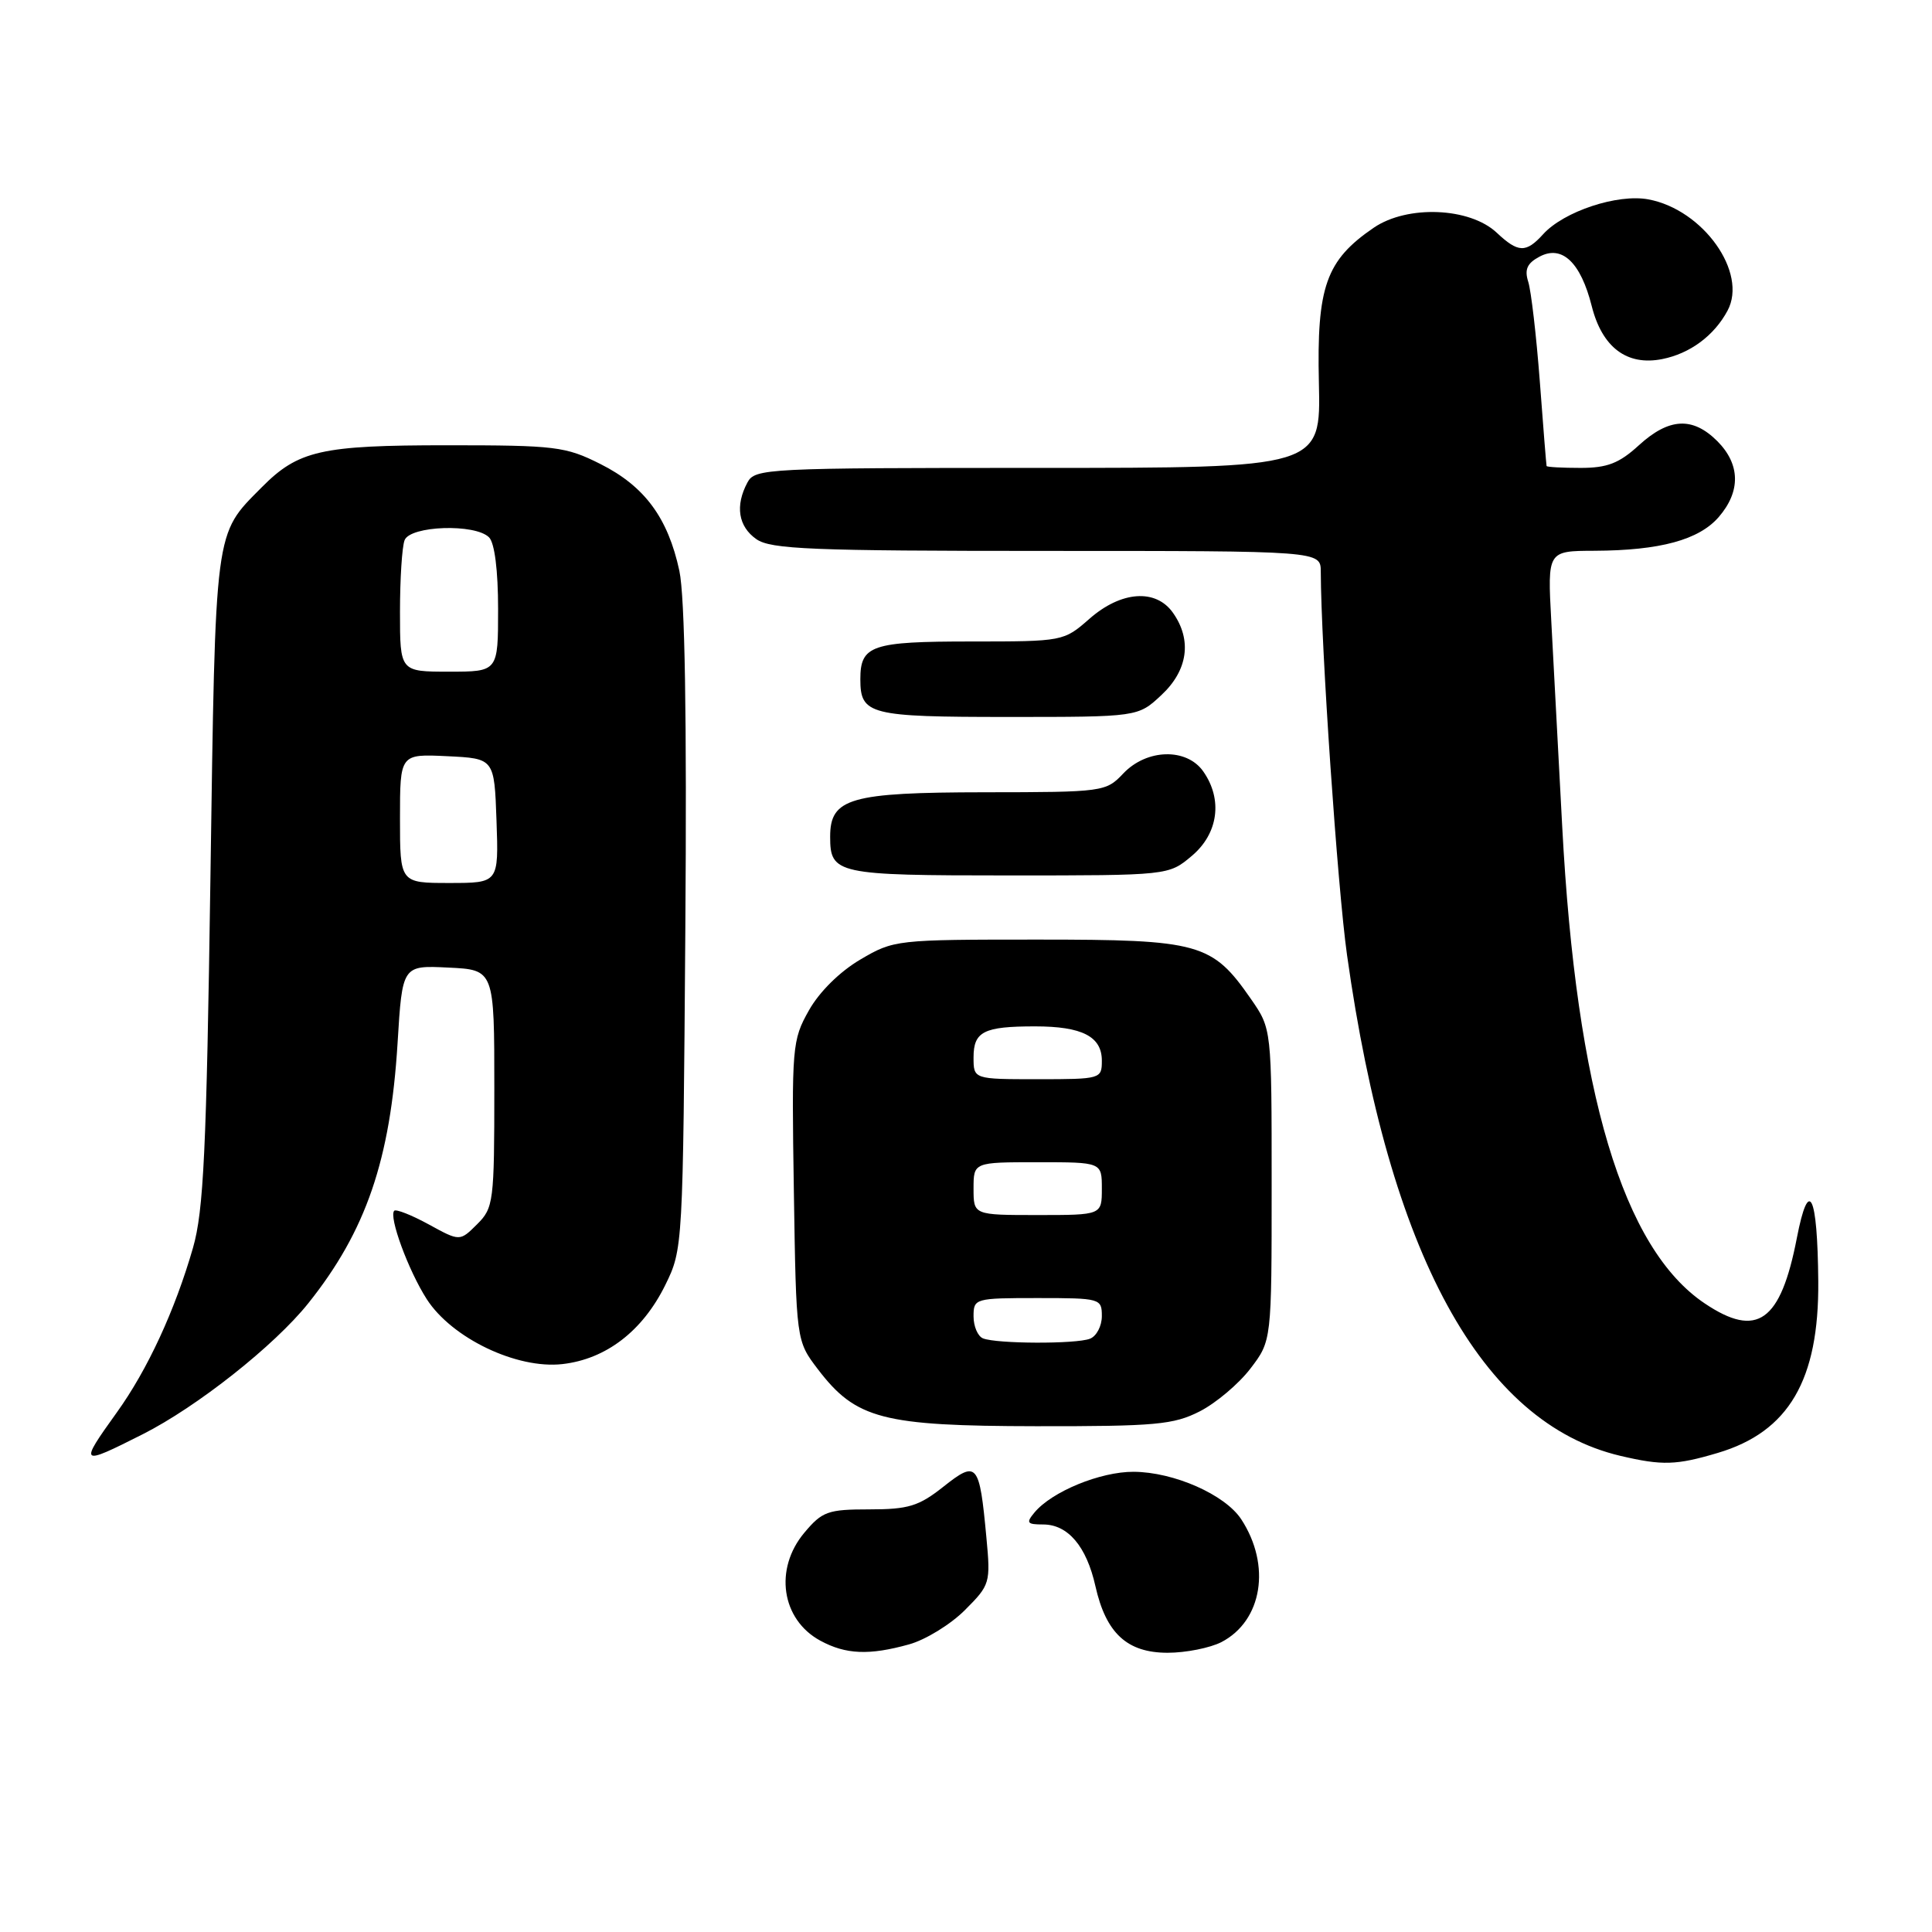 <?xml version="1.0" encoding="UTF-8" standalone="no"?>
<!DOCTYPE svg PUBLIC "-//W3C//DTD SVG 1.1//EN" "http://www.w3.org/Graphics/SVG/1.1/DTD/svg11.dtd" >
<svg xmlns="http://www.w3.org/2000/svg" xmlns:xlink="http://www.w3.org/1999/xlink" version="1.1" viewBox="0 0 256 256">
 <g >
 <path fill="currentColor"
d=" M 120.45 217.89 C 122.63 217.29 125.95 215.25 127.84 213.36 C 131.20 210.00 131.27 209.77 130.70 203.70 C 129.78 193.82 129.47 193.46 125.00 197.00 C 121.74 199.58 120.37 200.00 115.19 200.00 C 109.70 200.00 108.95 200.27 106.59 203.08 C 102.54 207.89 103.53 214.60 108.70 217.40 C 112.07 219.23 115.18 219.36 120.45 217.89 Z  M 161.84 217.59 C 167.27 214.77 168.46 207.41 164.47 201.31 C 162.32 198.04 155.55 195.05 150.21 195.02 C 145.80 195.00 139.37 197.64 137.06 200.43 C 135.93 201.79 136.09 202.00 138.22 202.00 C 141.51 202.00 143.97 204.90 145.15 210.18 C 146.55 216.42 149.35 219.00 154.72 219.00 C 157.13 219.00 160.33 218.36 161.84 217.59 Z  M 227.61 192.52 C 237.02 189.73 241.04 182.86 240.93 169.78 C 240.83 158.17 239.68 155.85 238.09 164.05 C 235.94 175.15 232.83 177.37 225.90 172.72 C 215.05 165.45 208.87 144.78 207.00 109.50 C 206.48 99.60 205.82 87.34 205.55 82.25 C 205.05 73.00 205.05 73.00 211.28 72.98 C 219.98 72.94 225.12 71.54 227.75 68.50 C 230.68 65.10 230.60 61.51 227.55 58.45 C 224.28 55.19 221.15 55.36 217.16 59.00 C 214.55 61.39 212.97 62.00 209.44 62.00 C 207.00 62.00 204.97 61.89 204.93 61.75 C 204.89 61.61 204.48 56.55 204.03 50.50 C 203.57 44.45 202.88 38.53 202.50 37.34 C 201.98 35.71 202.35 34.88 203.99 34.01 C 206.97 32.41 209.45 34.76 210.91 40.55 C 212.29 46.03 215.57 48.51 220.25 47.58 C 223.94 46.85 227.14 44.47 228.91 41.16 C 231.61 36.12 225.68 27.78 218.43 26.42 C 214.34 25.65 207.21 28.01 204.47 31.04 C 202.20 33.54 201.17 33.51 198.32 30.83 C 194.75 27.48 186.50 27.14 182.05 30.16 C 175.70 34.49 174.46 37.97 174.76 50.75 C 175.02 62.00 175.02 62.00 137.54 62.00 C 101.52 62.00 100.03 62.07 99.04 63.93 C 97.39 67.01 97.82 69.76 100.22 71.44 C 102.13 72.78 107.51 73.00 138.72 73.00 C 175.00 73.00 175.00 73.00 175.01 75.75 C 175.04 85.62 177.23 117.63 178.49 126.56 C 184.05 166.16 196.28 188.57 214.72 192.91 C 220.26 194.21 222.10 194.16 227.61 192.52 Z  M 18.90 190.05 C 26.11 186.41 36.38 178.29 40.85 172.69 C 48.50 163.12 51.73 153.69 52.68 138.21 C 53.31 127.91 53.31 127.91 59.40 128.21 C 65.50 128.50 65.50 128.50 65.50 144.22 C 65.50 159.27 65.40 160.05 63.22 162.22 C 60.93 164.50 60.93 164.50 56.81 162.24 C 54.54 161.00 52.48 160.19 52.24 160.43 C 51.48 161.19 54.11 168.35 56.55 172.15 C 59.87 177.31 68.47 181.43 74.51 180.75 C 80.30 180.10 85.15 176.37 88.15 170.28 C 90.49 165.52 90.50 165.29 90.81 123.14 C 91.02 94.90 90.75 79.07 90.02 75.64 C 88.51 68.61 85.41 64.42 79.55 61.48 C 74.93 59.16 73.61 59.00 59.27 59.00 C 42.52 59.00 39.52 59.68 34.66 64.59 C 28.38 70.93 28.56 69.54 27.88 116.50 C 27.36 152.52 26.98 160.45 25.57 165.35 C 23.18 173.64 19.55 181.49 15.49 187.14 C 10.44 194.18 10.54 194.27 18.90 190.05 Z  M 158.98 187.01 C 161.13 185.91 164.15 183.36 165.69 181.34 C 168.50 177.66 168.50 177.66 168.50 156.99 C 168.50 136.33 168.50 136.33 165.77 132.39 C 160.61 124.95 159.00 124.50 137.50 124.50 C 118.74 124.50 118.44 124.53 113.99 127.15 C 111.27 128.75 108.56 131.43 107.18 133.89 C 104.96 137.83 104.89 138.68 105.19 157.82 C 105.50 177.66 105.50 177.66 108.38 181.44 C 113.42 188.04 116.94 188.95 137.29 188.98 C 153.11 189.00 155.51 188.78 158.98 187.01 Z  M 157.92 113.41 C 161.43 110.46 162.05 105.94 159.44 102.22 C 157.24 99.08 151.96 99.21 148.85 102.48 C 146.54 104.92 146.23 104.97 130.47 104.98 C 112.63 105.00 110.00 105.76 110.00 110.86 C 110.00 115.82 110.81 116.00 133.62 116.00 C 154.85 116.00 154.85 116.00 157.92 113.41 Z  M 153.89 92.10 C 157.40 88.83 157.97 84.82 155.44 81.22 C 153.17 77.97 148.56 78.30 144.35 82.00 C 140.95 84.98 140.87 85.00 128.67 85.00 C 115.48 85.00 114.00 85.50 114.00 90.00 C 114.00 94.70 115.18 95.00 133.59 95.00 C 150.79 95.00 150.79 95.00 153.89 92.10 Z  M 53.00 108.45 C 53.00 99.90 53.00 99.90 59.25 100.20 C 65.50 100.50 65.50 100.50 65.79 108.75 C 66.08 117.00 66.08 117.00 59.54 117.00 C 53.00 117.00 53.00 117.00 53.00 108.45 Z  M 53.00 81.08 C 53.00 76.73 53.27 72.45 53.61 71.58 C 54.35 69.65 62.96 69.36 64.80 71.20 C 65.54 71.94 66.00 75.58 66.00 80.70 C 66.00 89.00 66.00 89.00 59.50 89.00 C 53.00 89.00 53.00 89.00 53.00 81.08 Z  M 130.25 177.34 C 129.56 177.06 129.00 175.75 129.00 174.42 C 129.00 172.05 129.18 172.00 137.50 172.00 C 145.80 172.00 146.00 172.06 146.00 174.39 C 146.00 175.71 145.29 177.06 144.42 177.39 C 142.56 178.11 132.06 178.07 130.25 177.34 Z  M 129.00 157.50 C 129.00 154.00 129.00 154.00 137.50 154.00 C 146.00 154.00 146.00 154.00 146.00 157.50 C 146.00 161.00 146.00 161.00 137.50 161.00 C 129.00 161.00 129.00 161.00 129.00 157.50 Z  M 129.00 140.11 C 129.00 136.68 130.35 136.00 137.15 136.00 C 143.38 136.00 146.00 137.34 146.00 140.54 C 146.00 142.96 145.87 143.00 137.50 143.00 C 129.00 143.00 129.00 143.00 129.00 140.11 Z "/>
</g>
</svg>